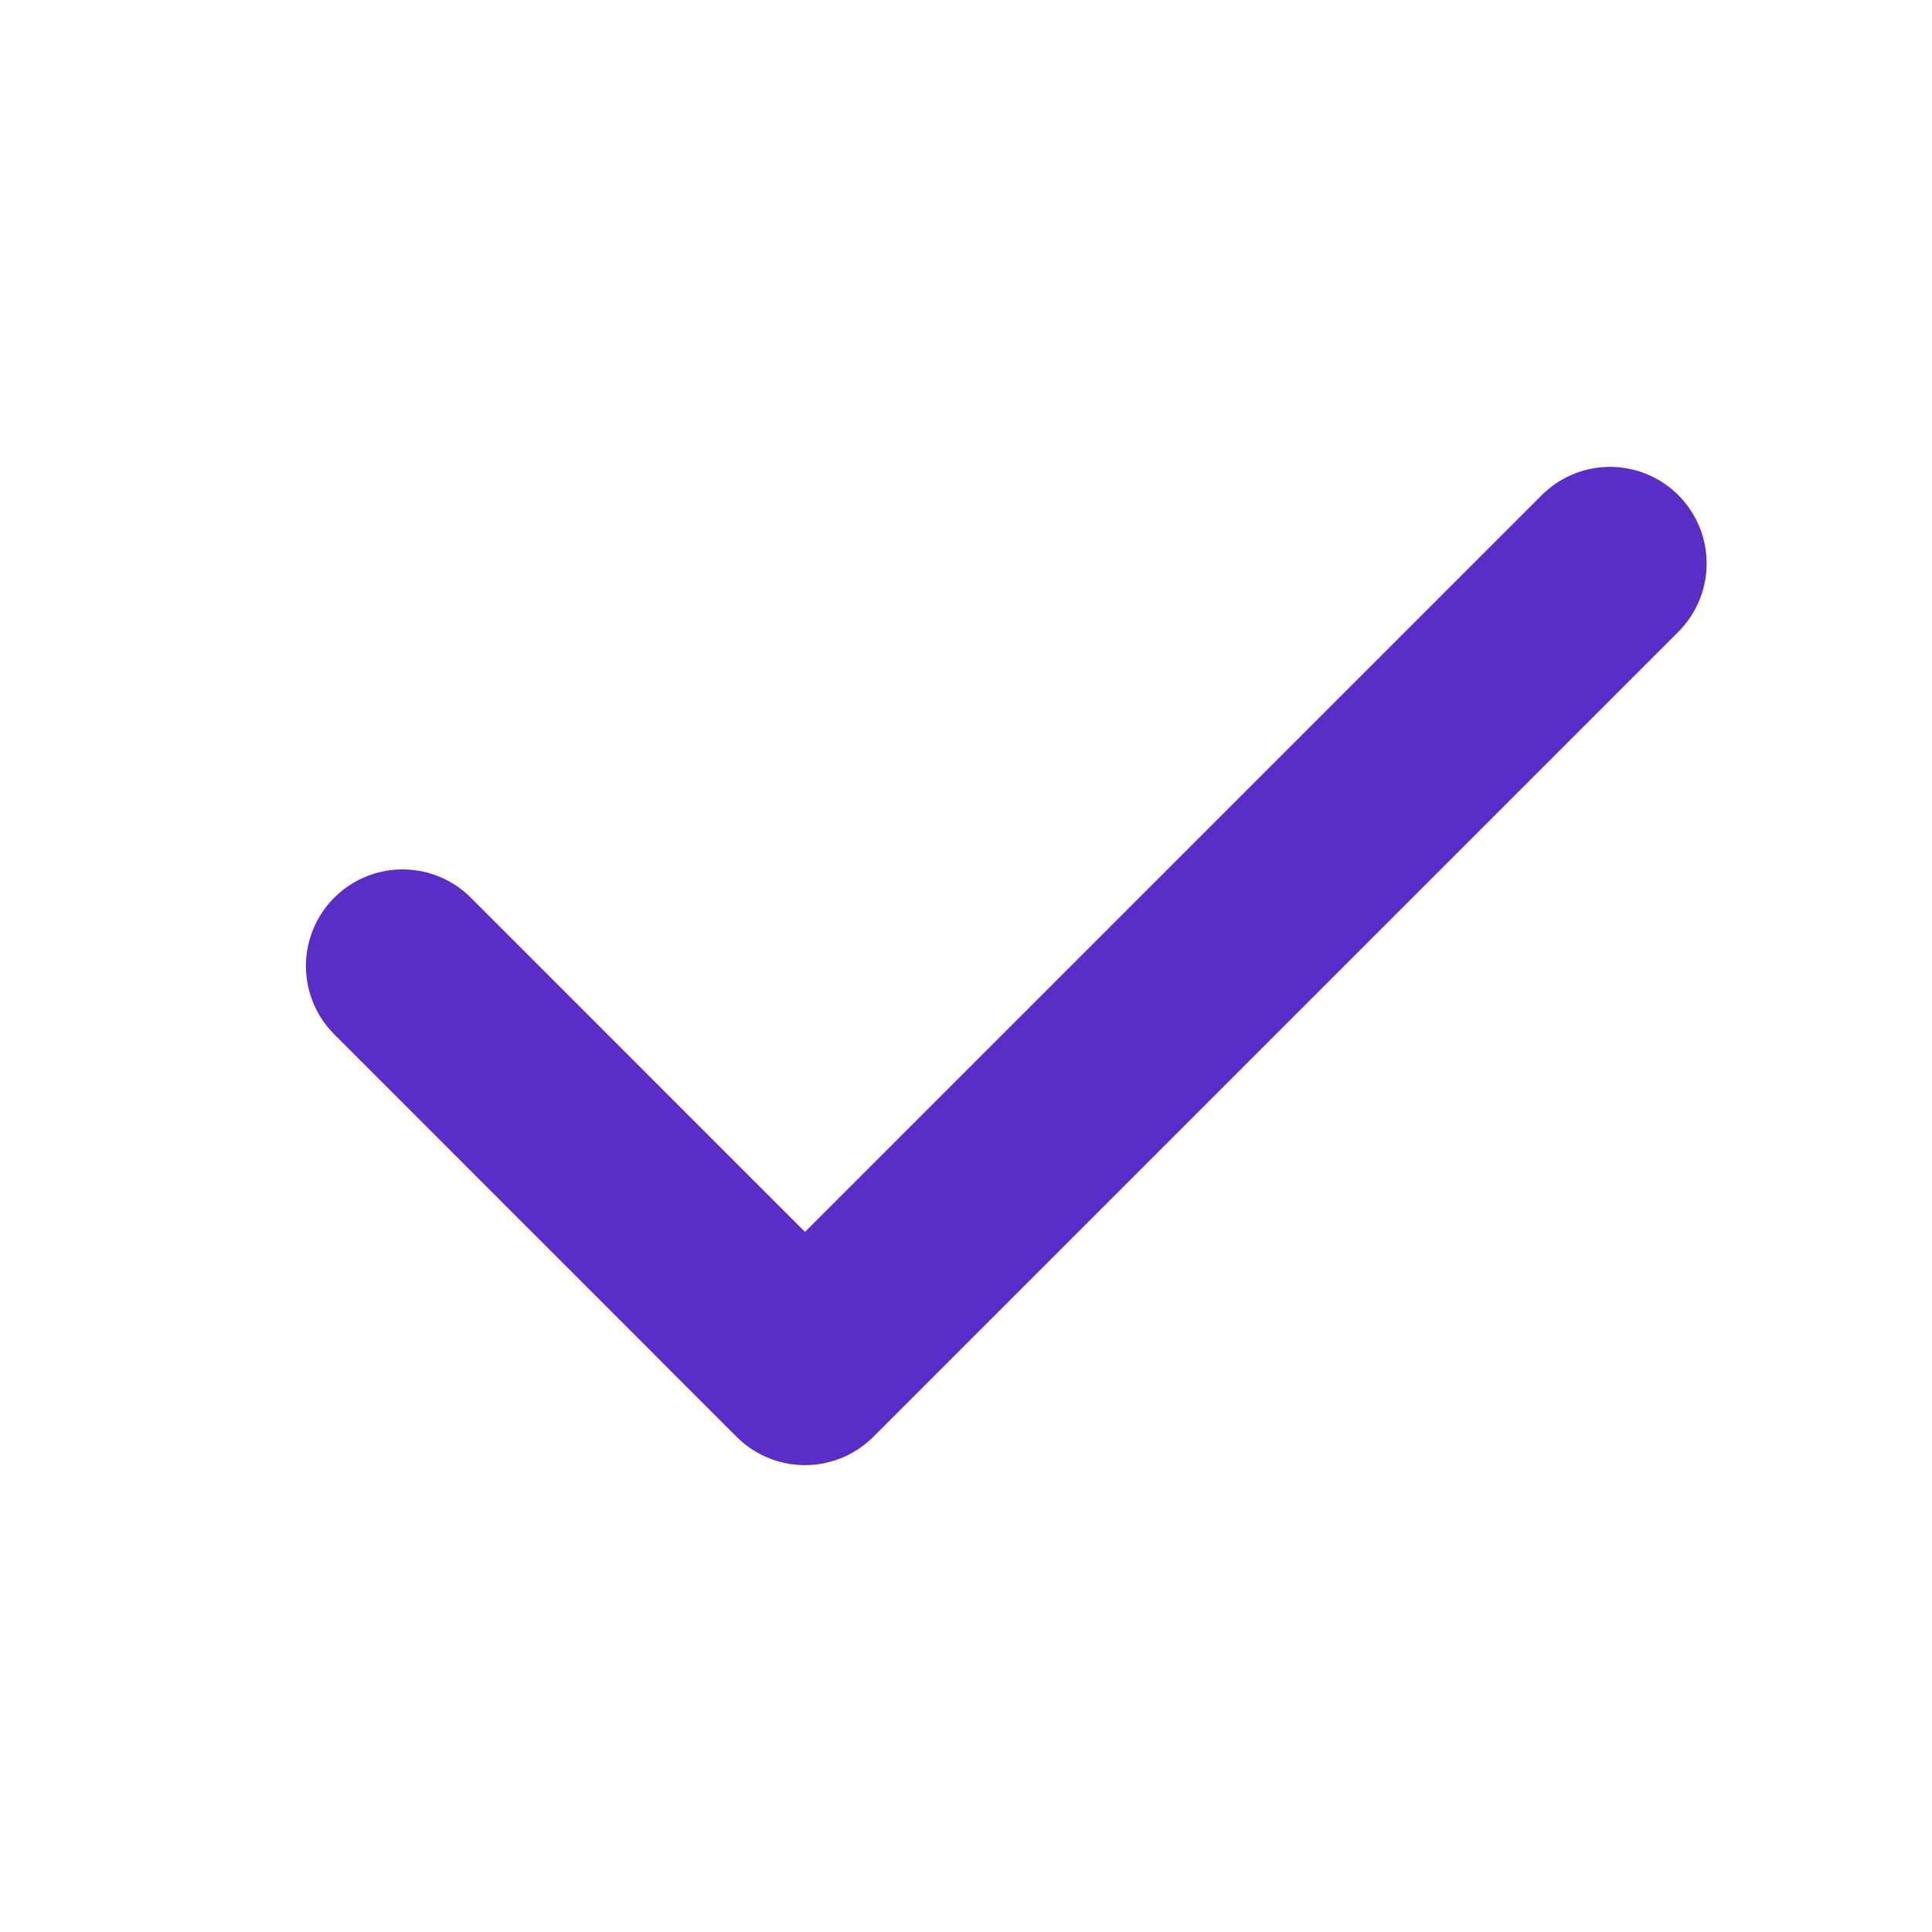 <svg width="20" height="20" viewBox="0 0 20 20" fill="none" xmlns="http://www.w3.org/2000/svg">
<path d="M4.167 10L8.333 14.167L16.667 5.833" stroke="#5A2DC9" stroke-width="2" stroke-linecap="round" stroke-linejoin="round"/>
</svg>
